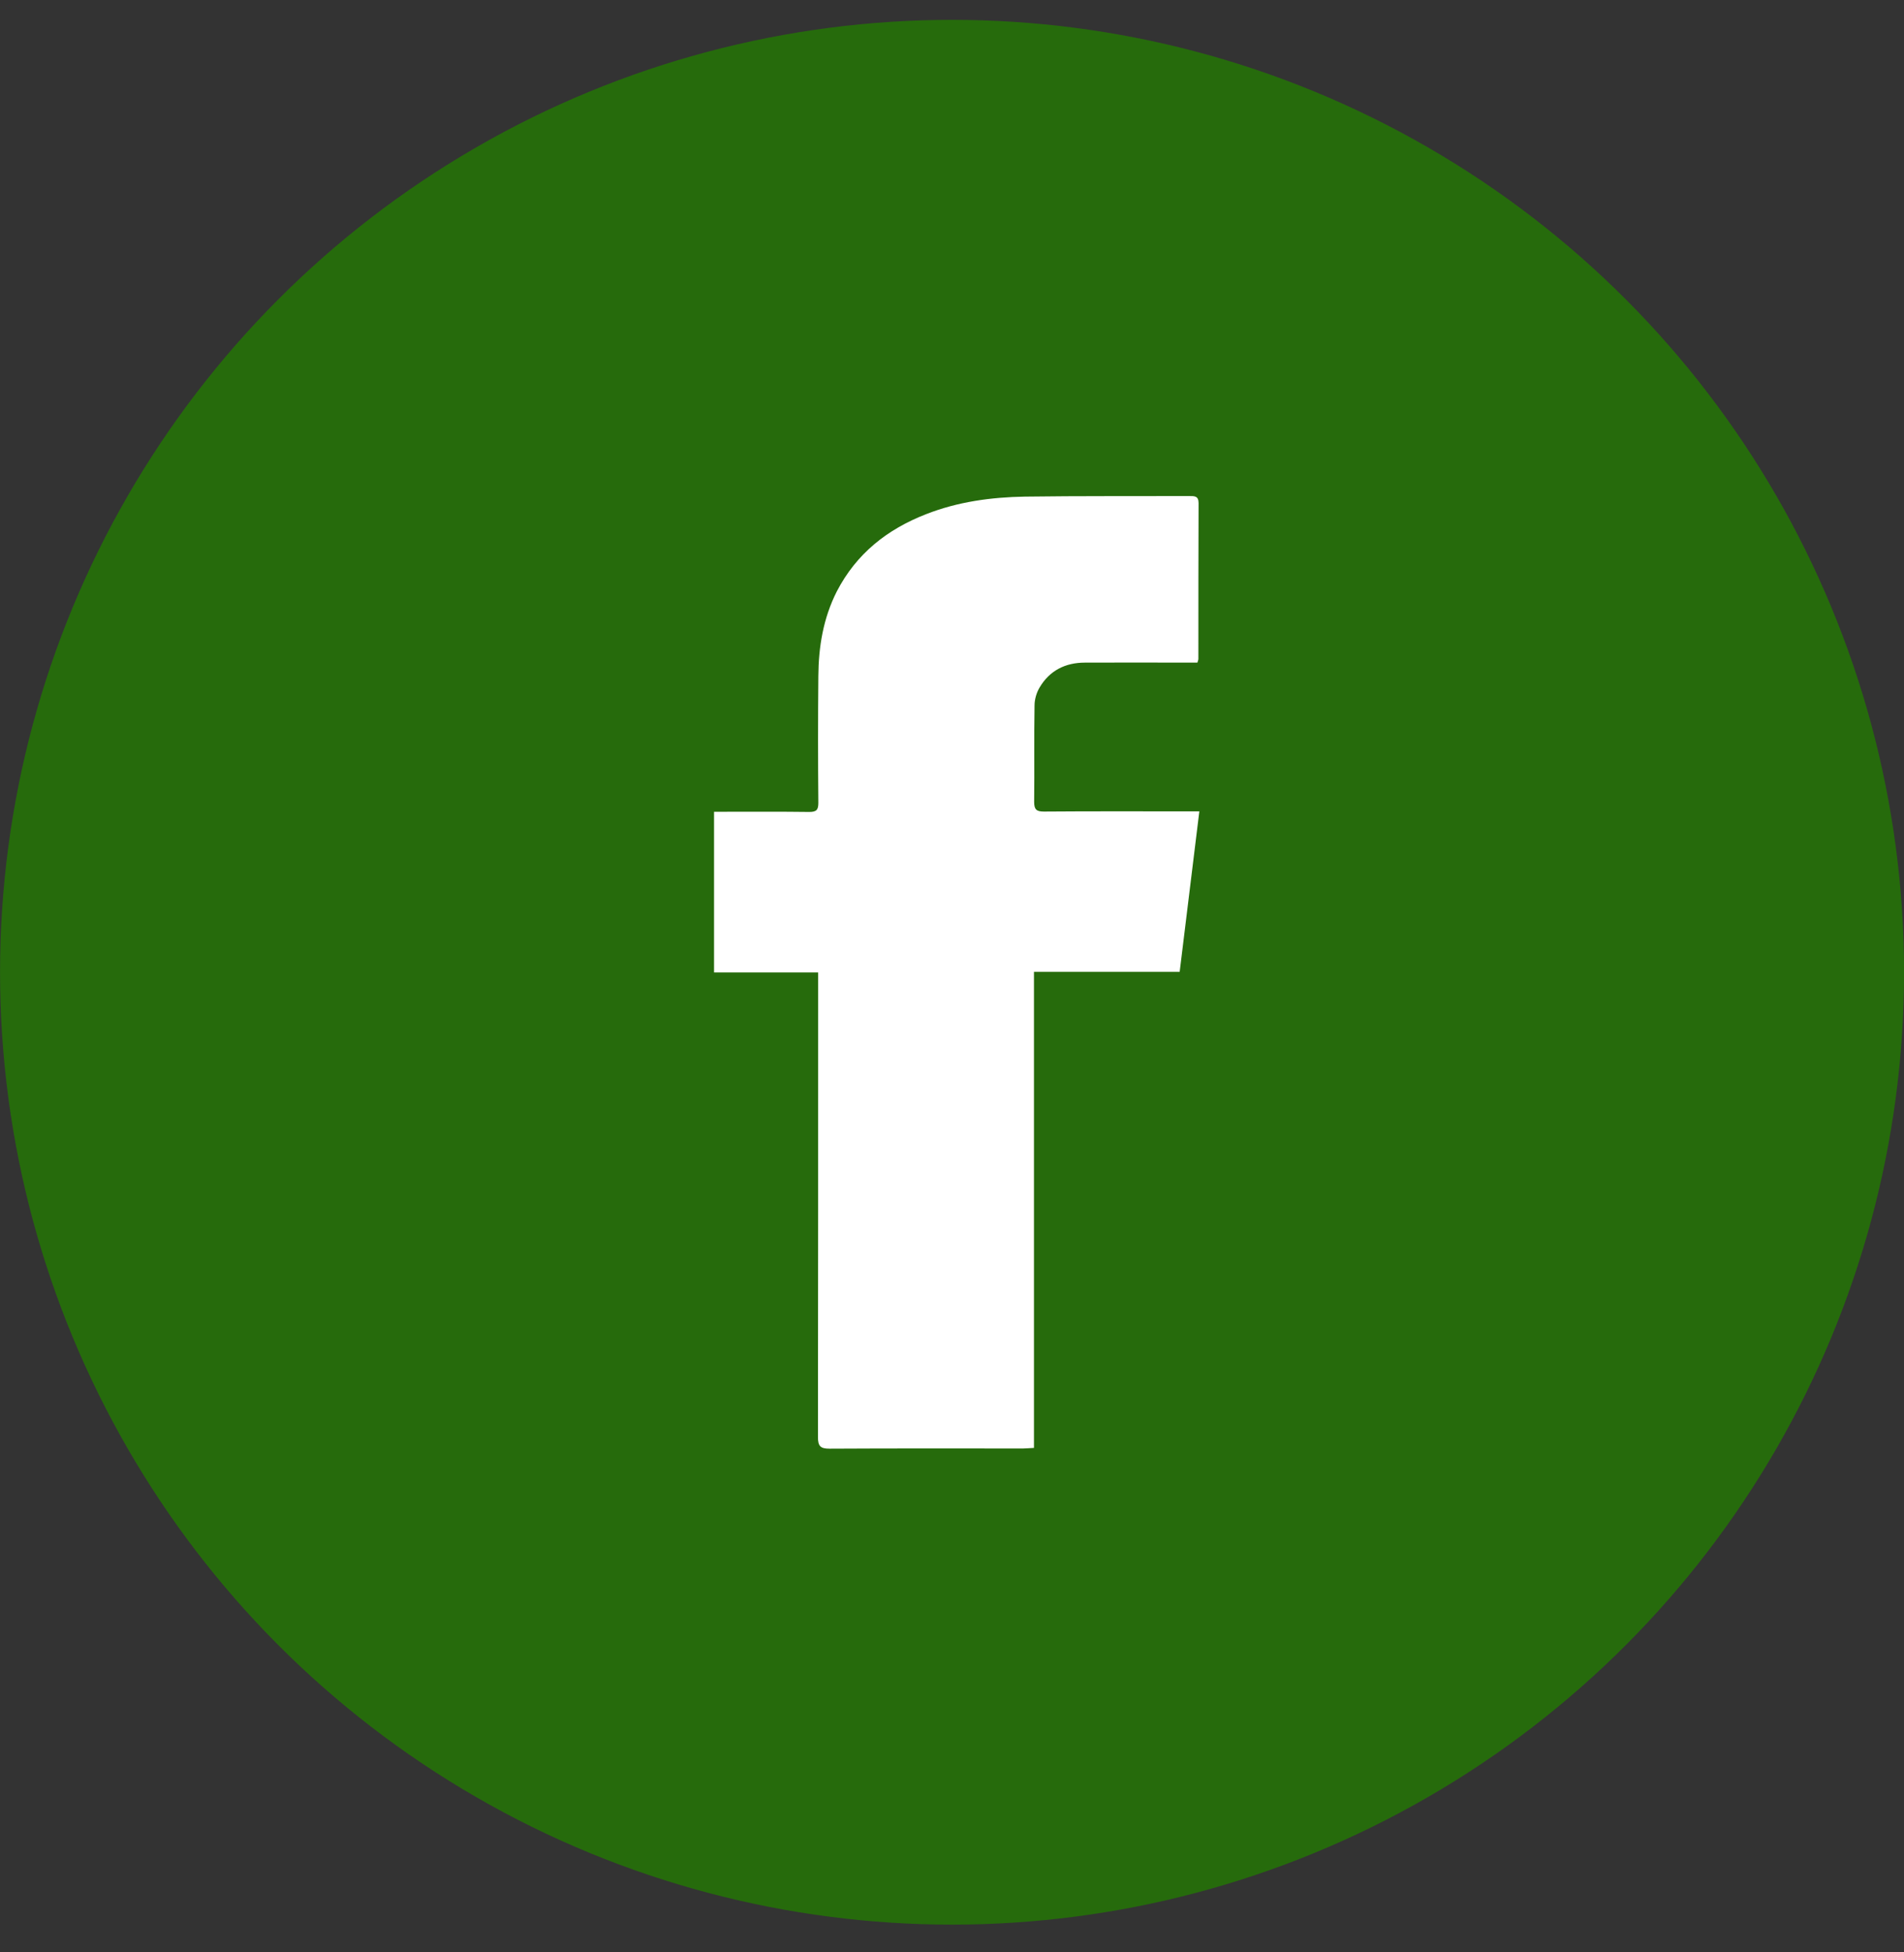 <svg width="40" height="41" viewBox="0 0 40 41" fill="none" xmlns="http://www.w3.org/2000/svg">
<rect x="0" y="0" width="40" height="41" fill="#333333" stroke="none"/>
<circle cx="20.001" cy="20.417" r="20" fill="#266B0C"/>
<path d="M21.722 30.406C21.623 30.41 21.559 30.418 21.496 30.418C20.138 30.418 18.784 30.414 17.427 30.422C17.236 30.422 17.184 30.37 17.184 30.18C17.188 27.019 17.188 23.855 17.188 20.695C17.188 20.612 17.188 20.529 17.188 20.421C16.45 20.421 15.731 20.421 15.001 20.421C15.001 19.294 15.001 18.186 15.001 17.047C15.076 17.047 15.148 17.047 15.215 17.047C15.811 17.047 16.406 17.043 17.002 17.051C17.153 17.051 17.192 17.007 17.192 16.86C17.184 15.975 17.184 15.086 17.192 14.2C17.196 13.581 17.296 12.978 17.581 12.418C17.99 11.628 18.637 11.116 19.455 10.798C20.122 10.536 20.825 10.441 21.532 10.429C22.683 10.413 23.834 10.421 24.985 10.417C25.093 10.417 25.18 10.413 25.18 10.564C25.176 11.656 25.176 12.747 25.176 13.839C25.176 13.851 25.172 13.863 25.156 13.915C25.089 13.915 25.013 13.915 24.938 13.915C24.223 13.915 23.509 13.911 22.794 13.915C22.381 13.915 22.048 14.081 21.837 14.443C21.774 14.55 21.734 14.689 21.734 14.816C21.722 15.491 21.734 16.166 21.726 16.84C21.726 16.999 21.774 17.043 21.929 17.043C22.921 17.035 23.913 17.039 24.906 17.039C24.985 17.039 25.061 17.039 25.196 17.039C25.057 18.174 24.922 19.286 24.783 20.409C23.751 20.409 22.746 20.409 21.722 20.409C21.722 23.748 21.722 27.067 21.722 30.406Z" fill="white"/>
</svg>
